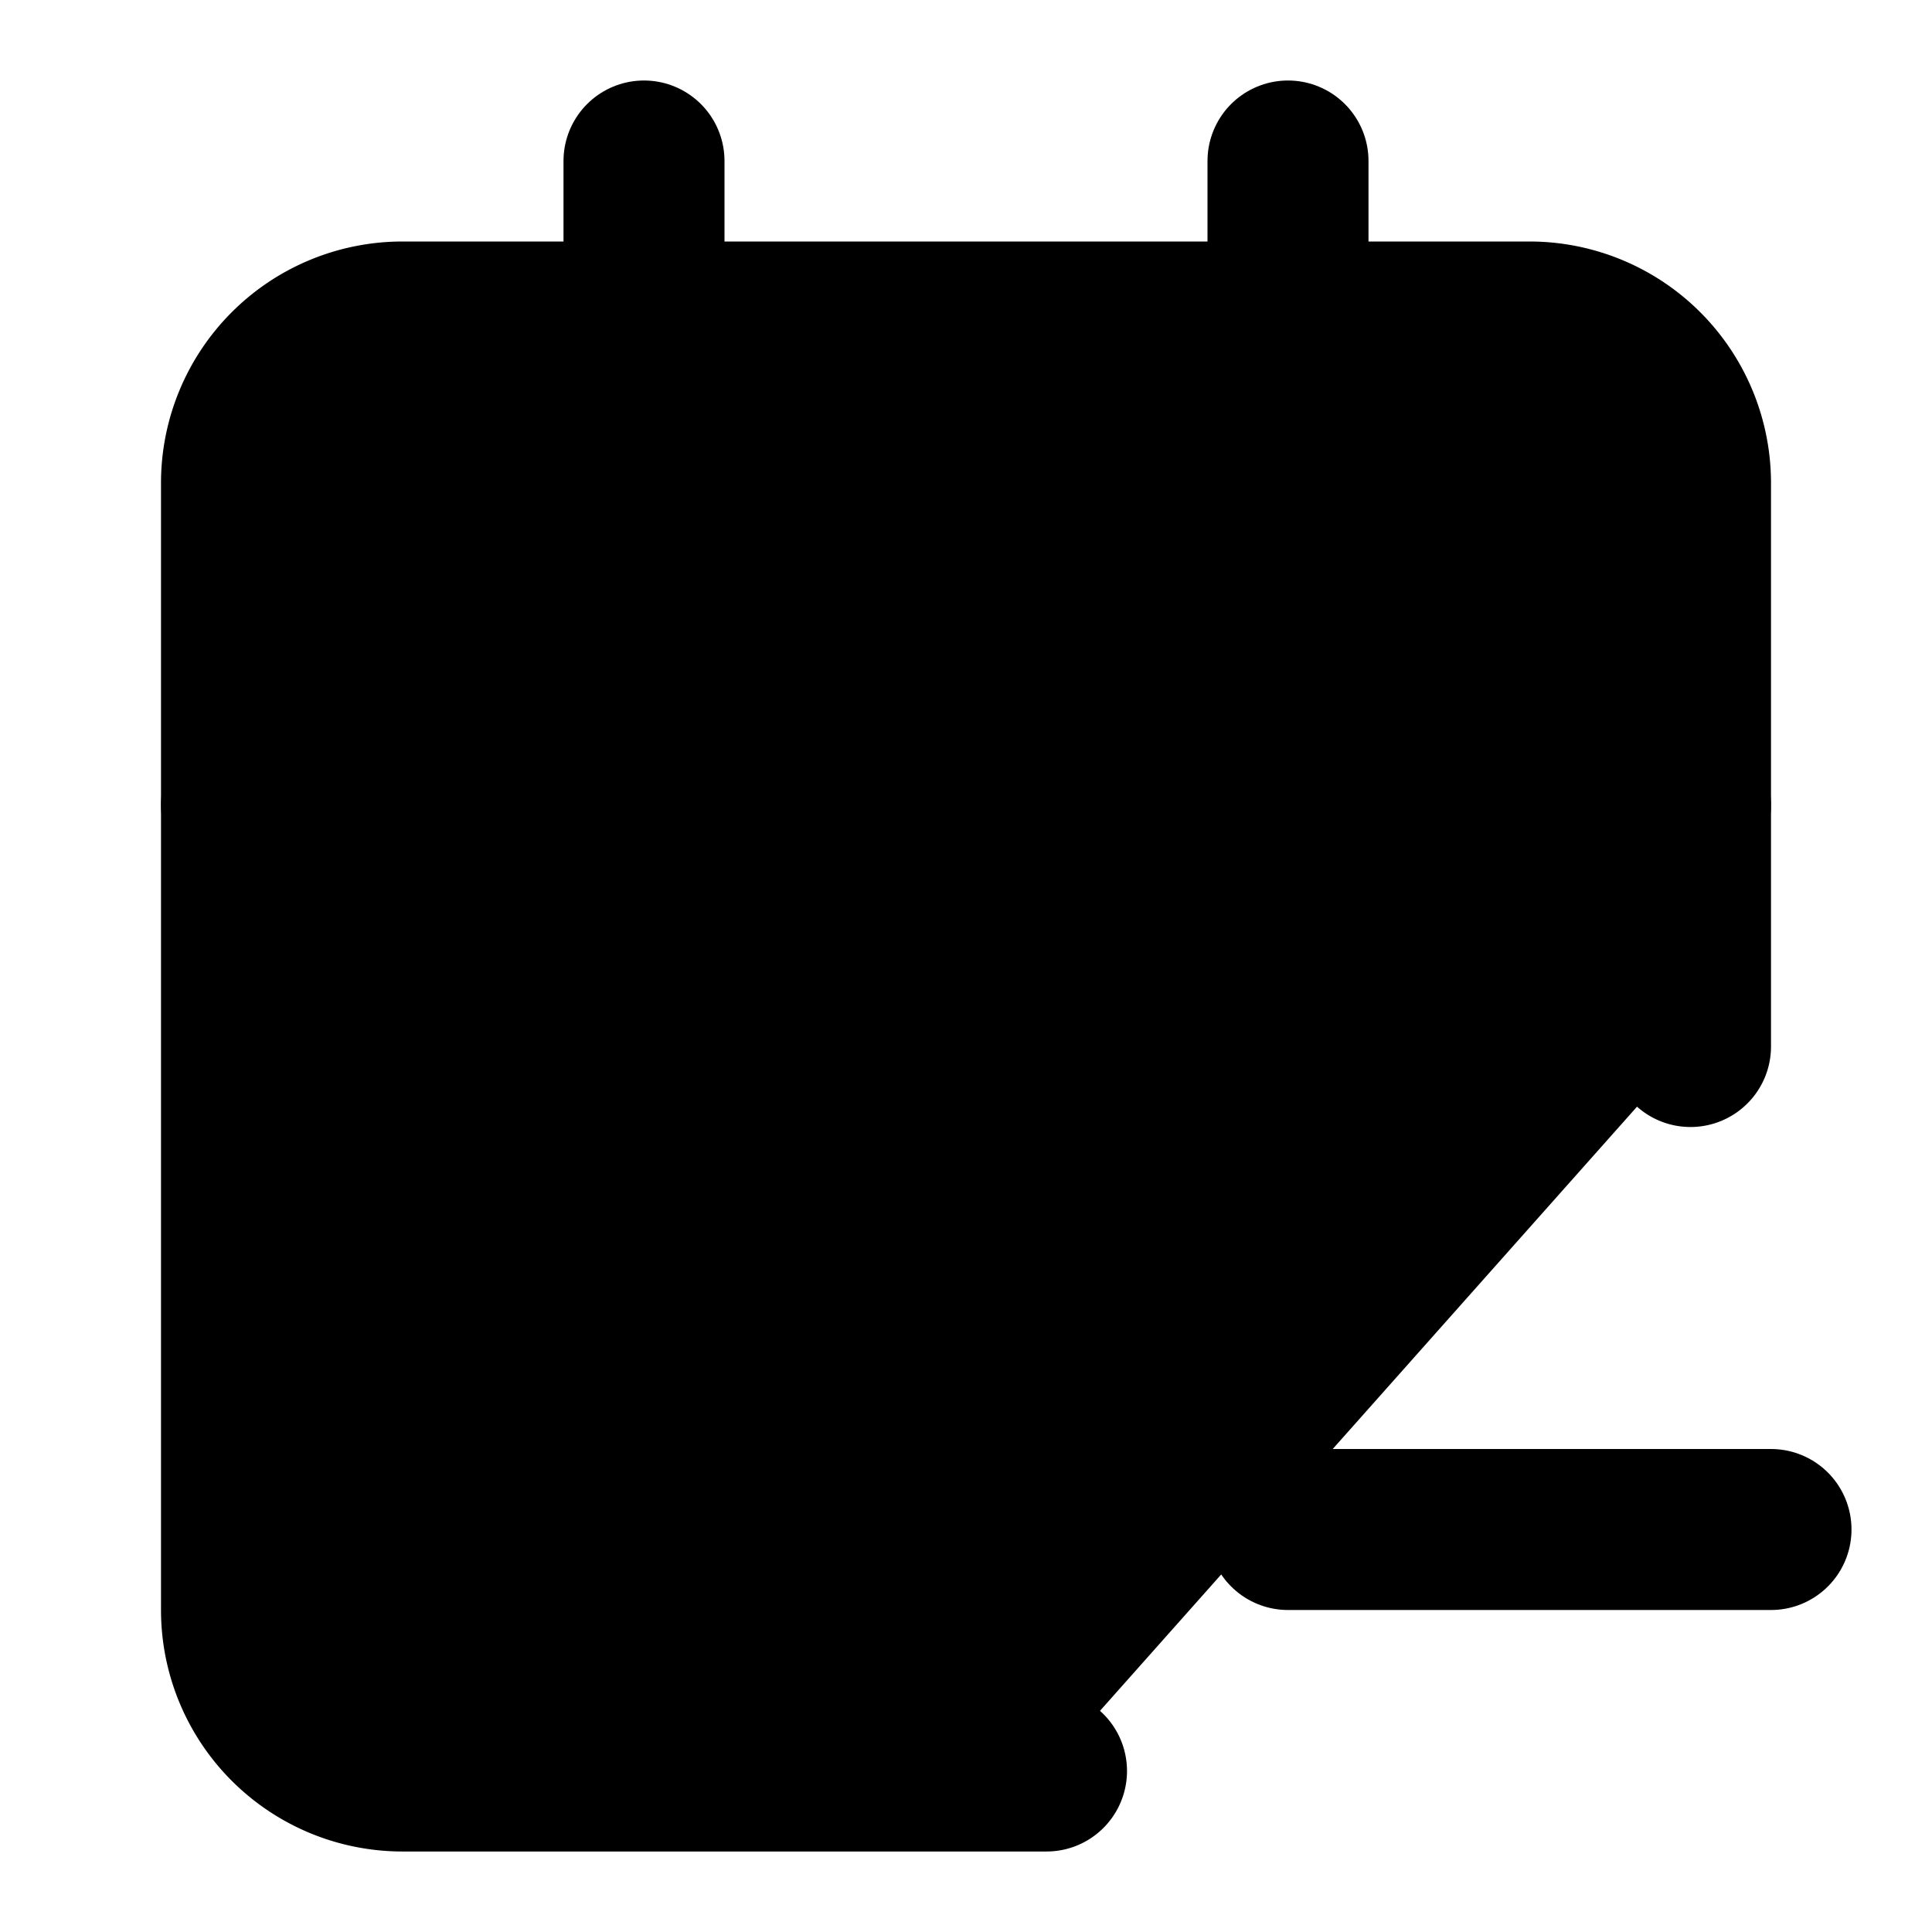 <svg xmlns="http://www.w3.org/2000/svg" width="1.5em" height="1.5em">
    <g id="tuiIconCalendarMinusLarge" xmlns="http://www.w3.org/2000/svg">
        <svg x="50%" y="50%" width="1.5em" height="1.5em" overflow="visible" viewBox="0 0 24 24">
            <svg x="-12" y="-12">
                <svg
                    xmlns="http://www.w3.org/2000/svg"
                    width="24"
                    height="24"
                    viewBox="0 0 24 24"
                    stroke="currentColor"
                    stroke-width="2"
                    stroke-linecap="round"
                    stroke-linejoin="round"
                >
                    <path vector-effect="non-scaling-stroke" d="M8 2v4" />
                    <path vector-effect="non-scaling-stroke" d="M16 2v4" />
                    <path
                        vector-effect="non-scaling-stroke"
                        d="M21 13V6a2 2 0 0 0-2-2H5a2 2 0 0 0-2 2v14a2 2 0 0 0 2 2h8"
                    />
                    <path vector-effect="non-scaling-stroke" d="M3 10h18" />
                    <path vector-effect="non-scaling-stroke" d="M16 19h6" />
                </svg>
            </svg>
        </svg>
    </g>
</svg>

